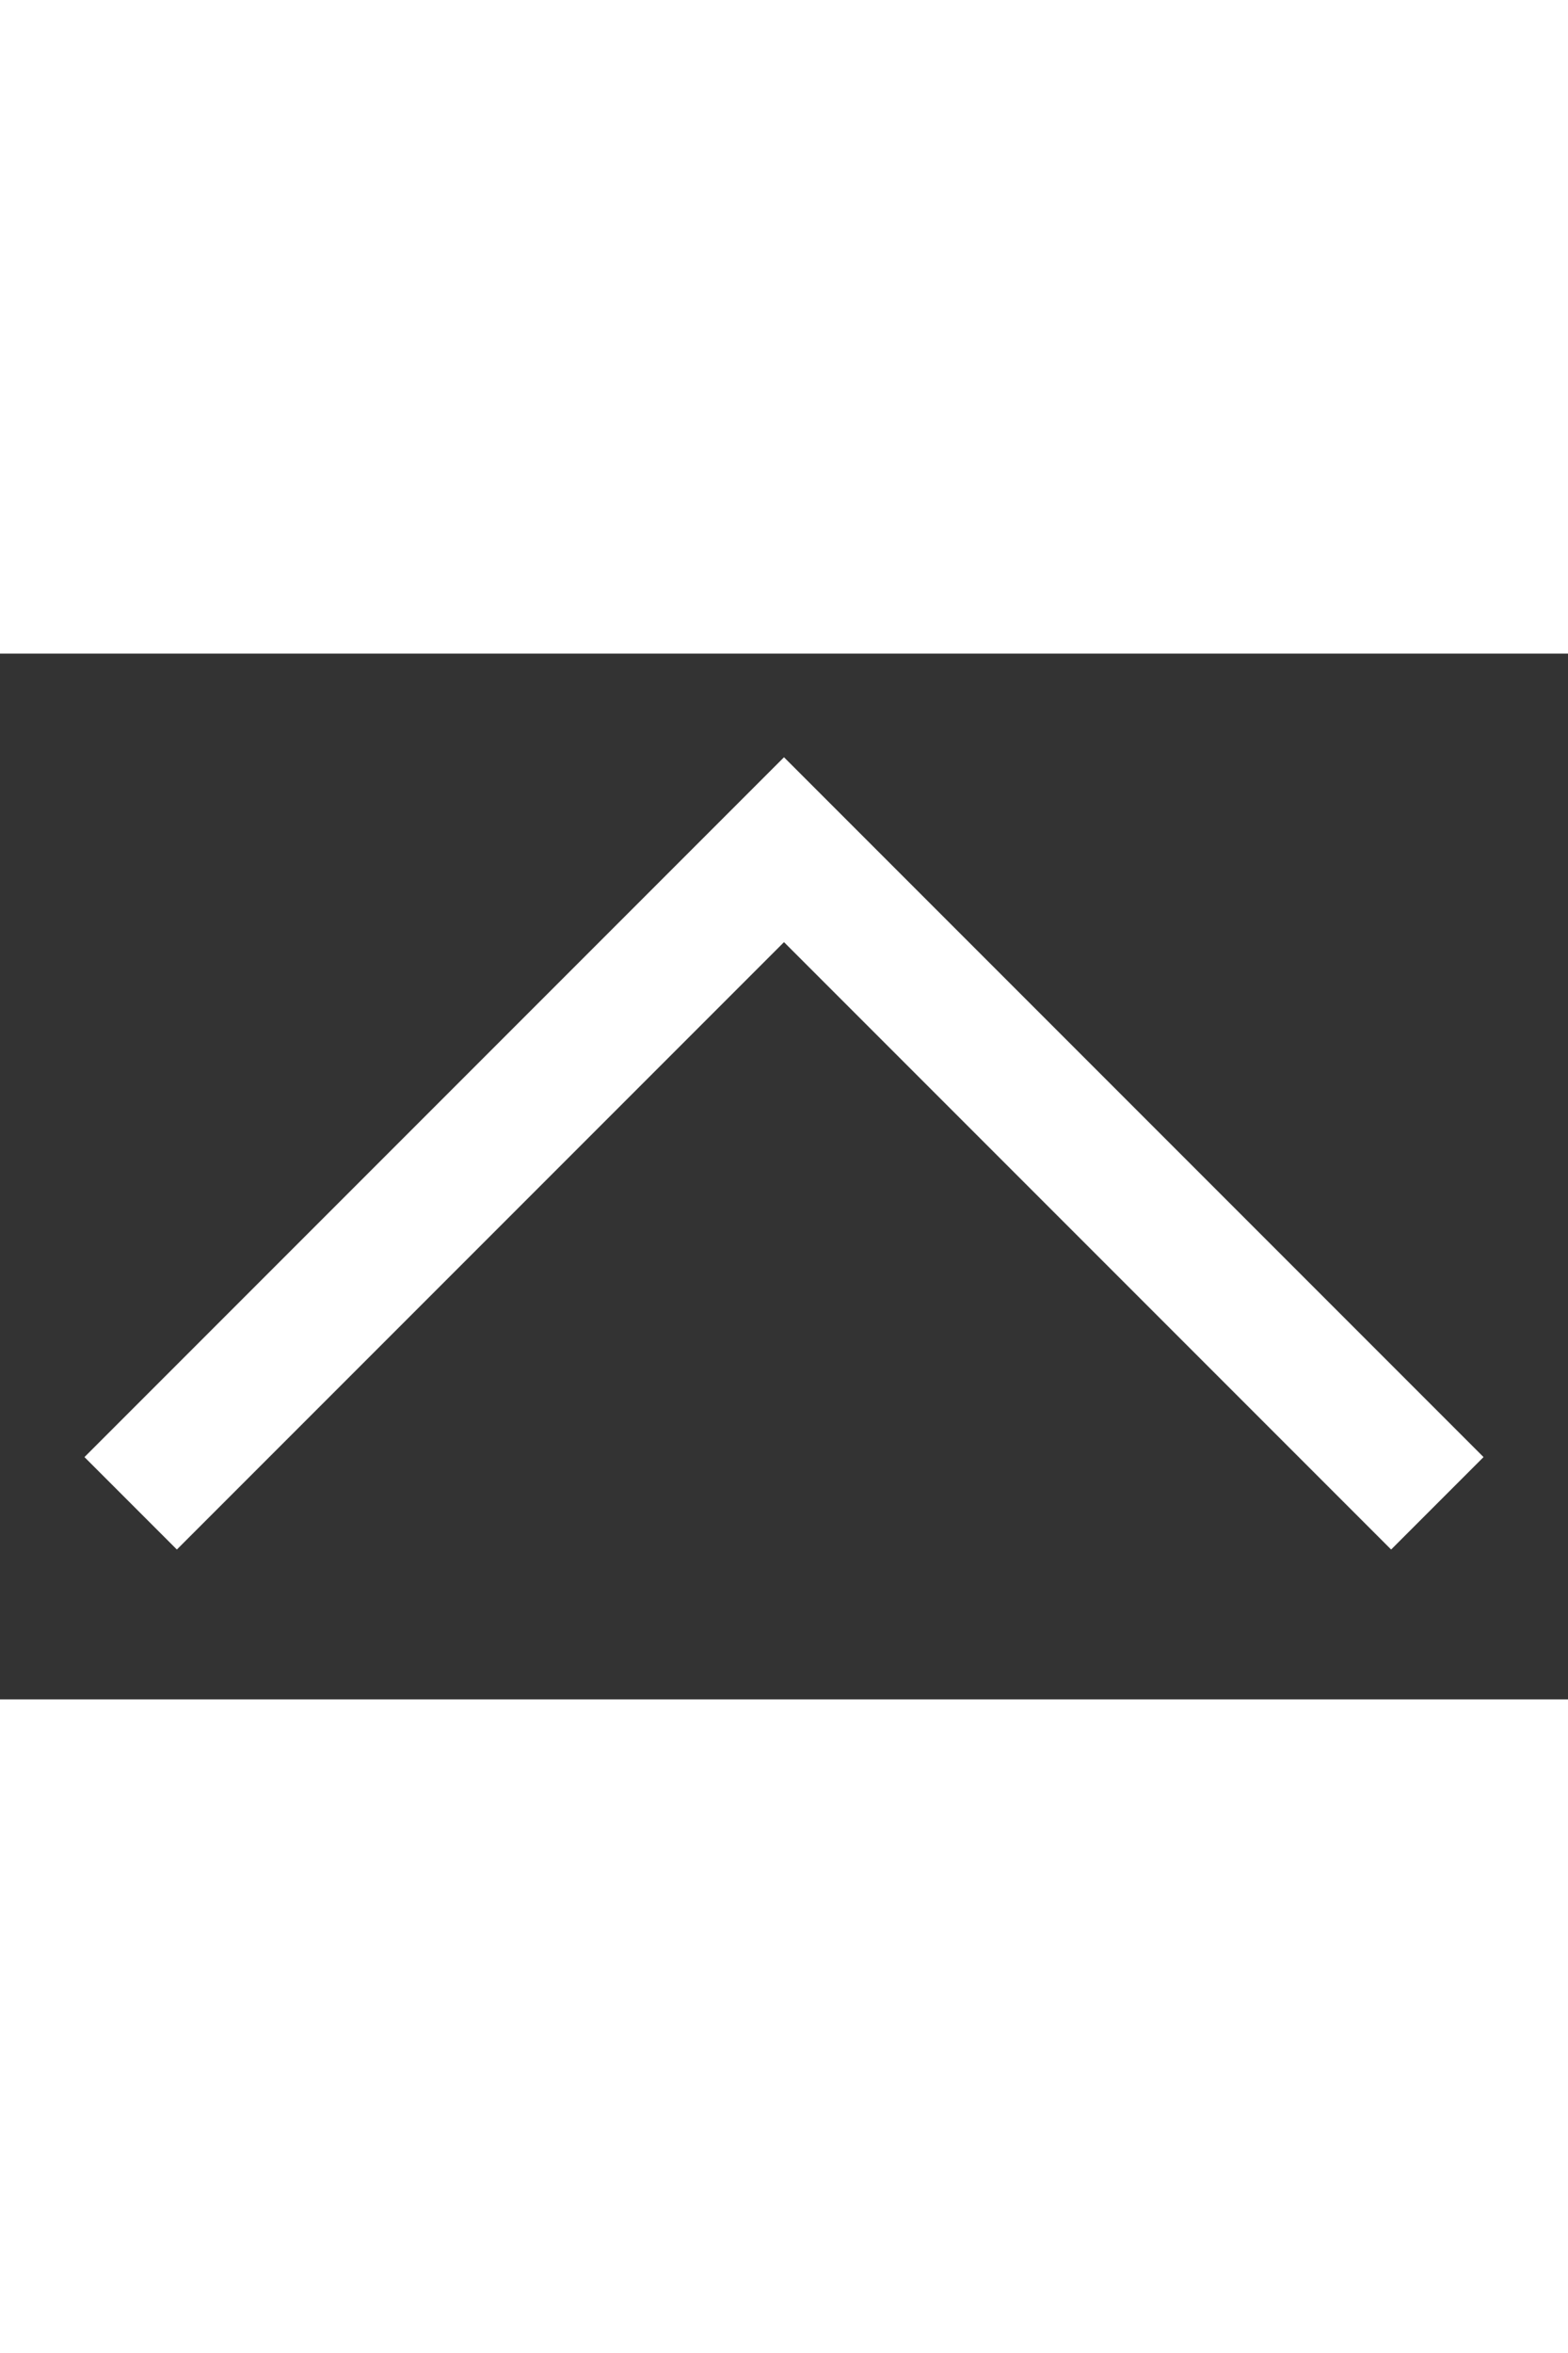 <svg width="10" height="15" viewBox="0 0 12 8" fill="none" xmlns="http://www.w3.org/2000/svg">
<rect x="0" y="0" width="12" height="8" fill="#333333" stroke="none"/>
<path d="M1 6.5L6 1.5L11 6.5" stroke="white" strokeOpacity="0.6" strokeWidth="1.25" strokeLinecap="round" strokeLinejoin="round"/>
</svg>
